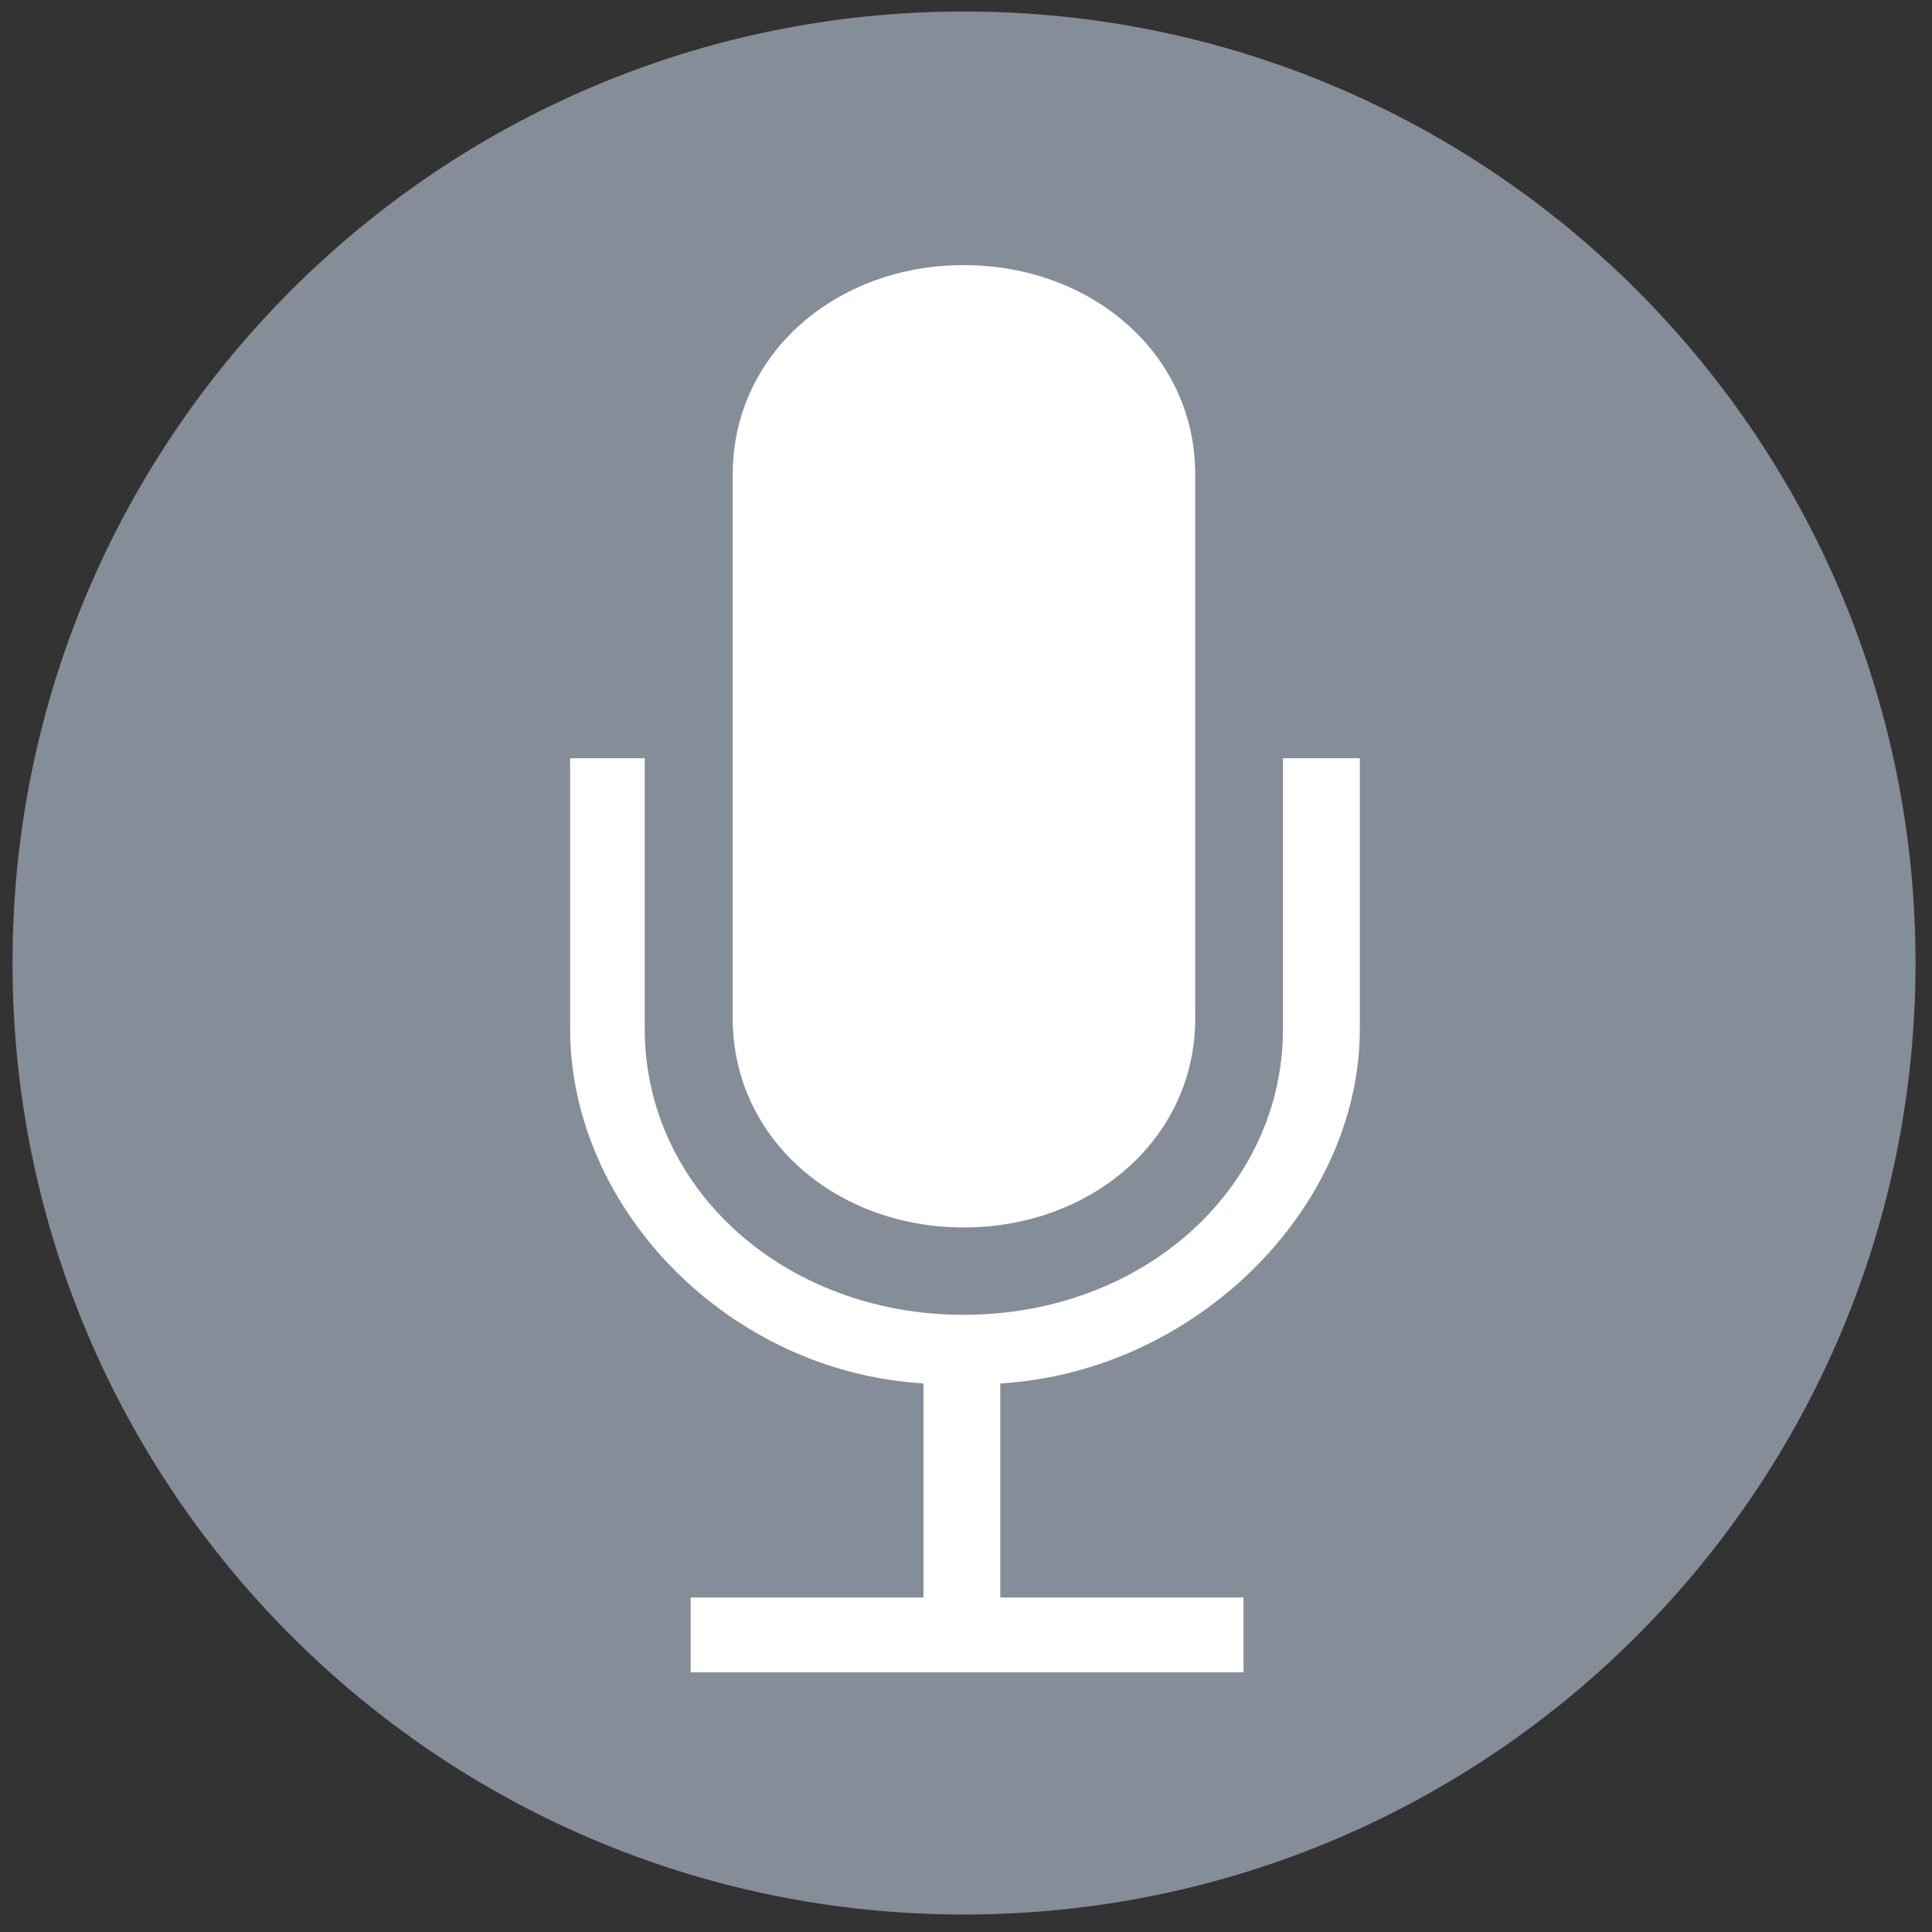 <svg xmlns="http://www.w3.org/2000/svg" width="40" height="40" viewBox="0 0 40 40"><rect x="0" y="0" width="40" height="40" fill="#333333" stroke="none"/><path fill="#858E98" d="M39.659 19.937c0 10.882-8.819 19.701-19.701 19.701C9.081 39.638.259 30.819.259 19.937.259 9.059 9.081.238 19.958.238c10.881 0 19.701 8.821 19.701 19.699z"/><path fill="#fff" d="M24.746 9.824c0-2.502-2.147-4.335-4.794-4.335-2.64 0-4.782 1.833-4.782 4.335v11.259c0 2.497 2.143 4.33 4.782 4.33 2.646 0 4.794-1.833 4.794-4.33V9.824z"/><path fill="#fff" d="M26.563 15.698v5.6c0 3.319-2.904 5.924-6.611 5.924-3.7 0-6.604-2.604-6.604-5.924v-5.6h-1.544v5.6c0 3.733 3.286 7.106 7.315 7.344v4.433H14.3v1.549h11.446v-1.549H20.71v-4.433c4.028-.237 7.444-3.61 7.444-7.344v-5.6h-1.591z"/></svg>